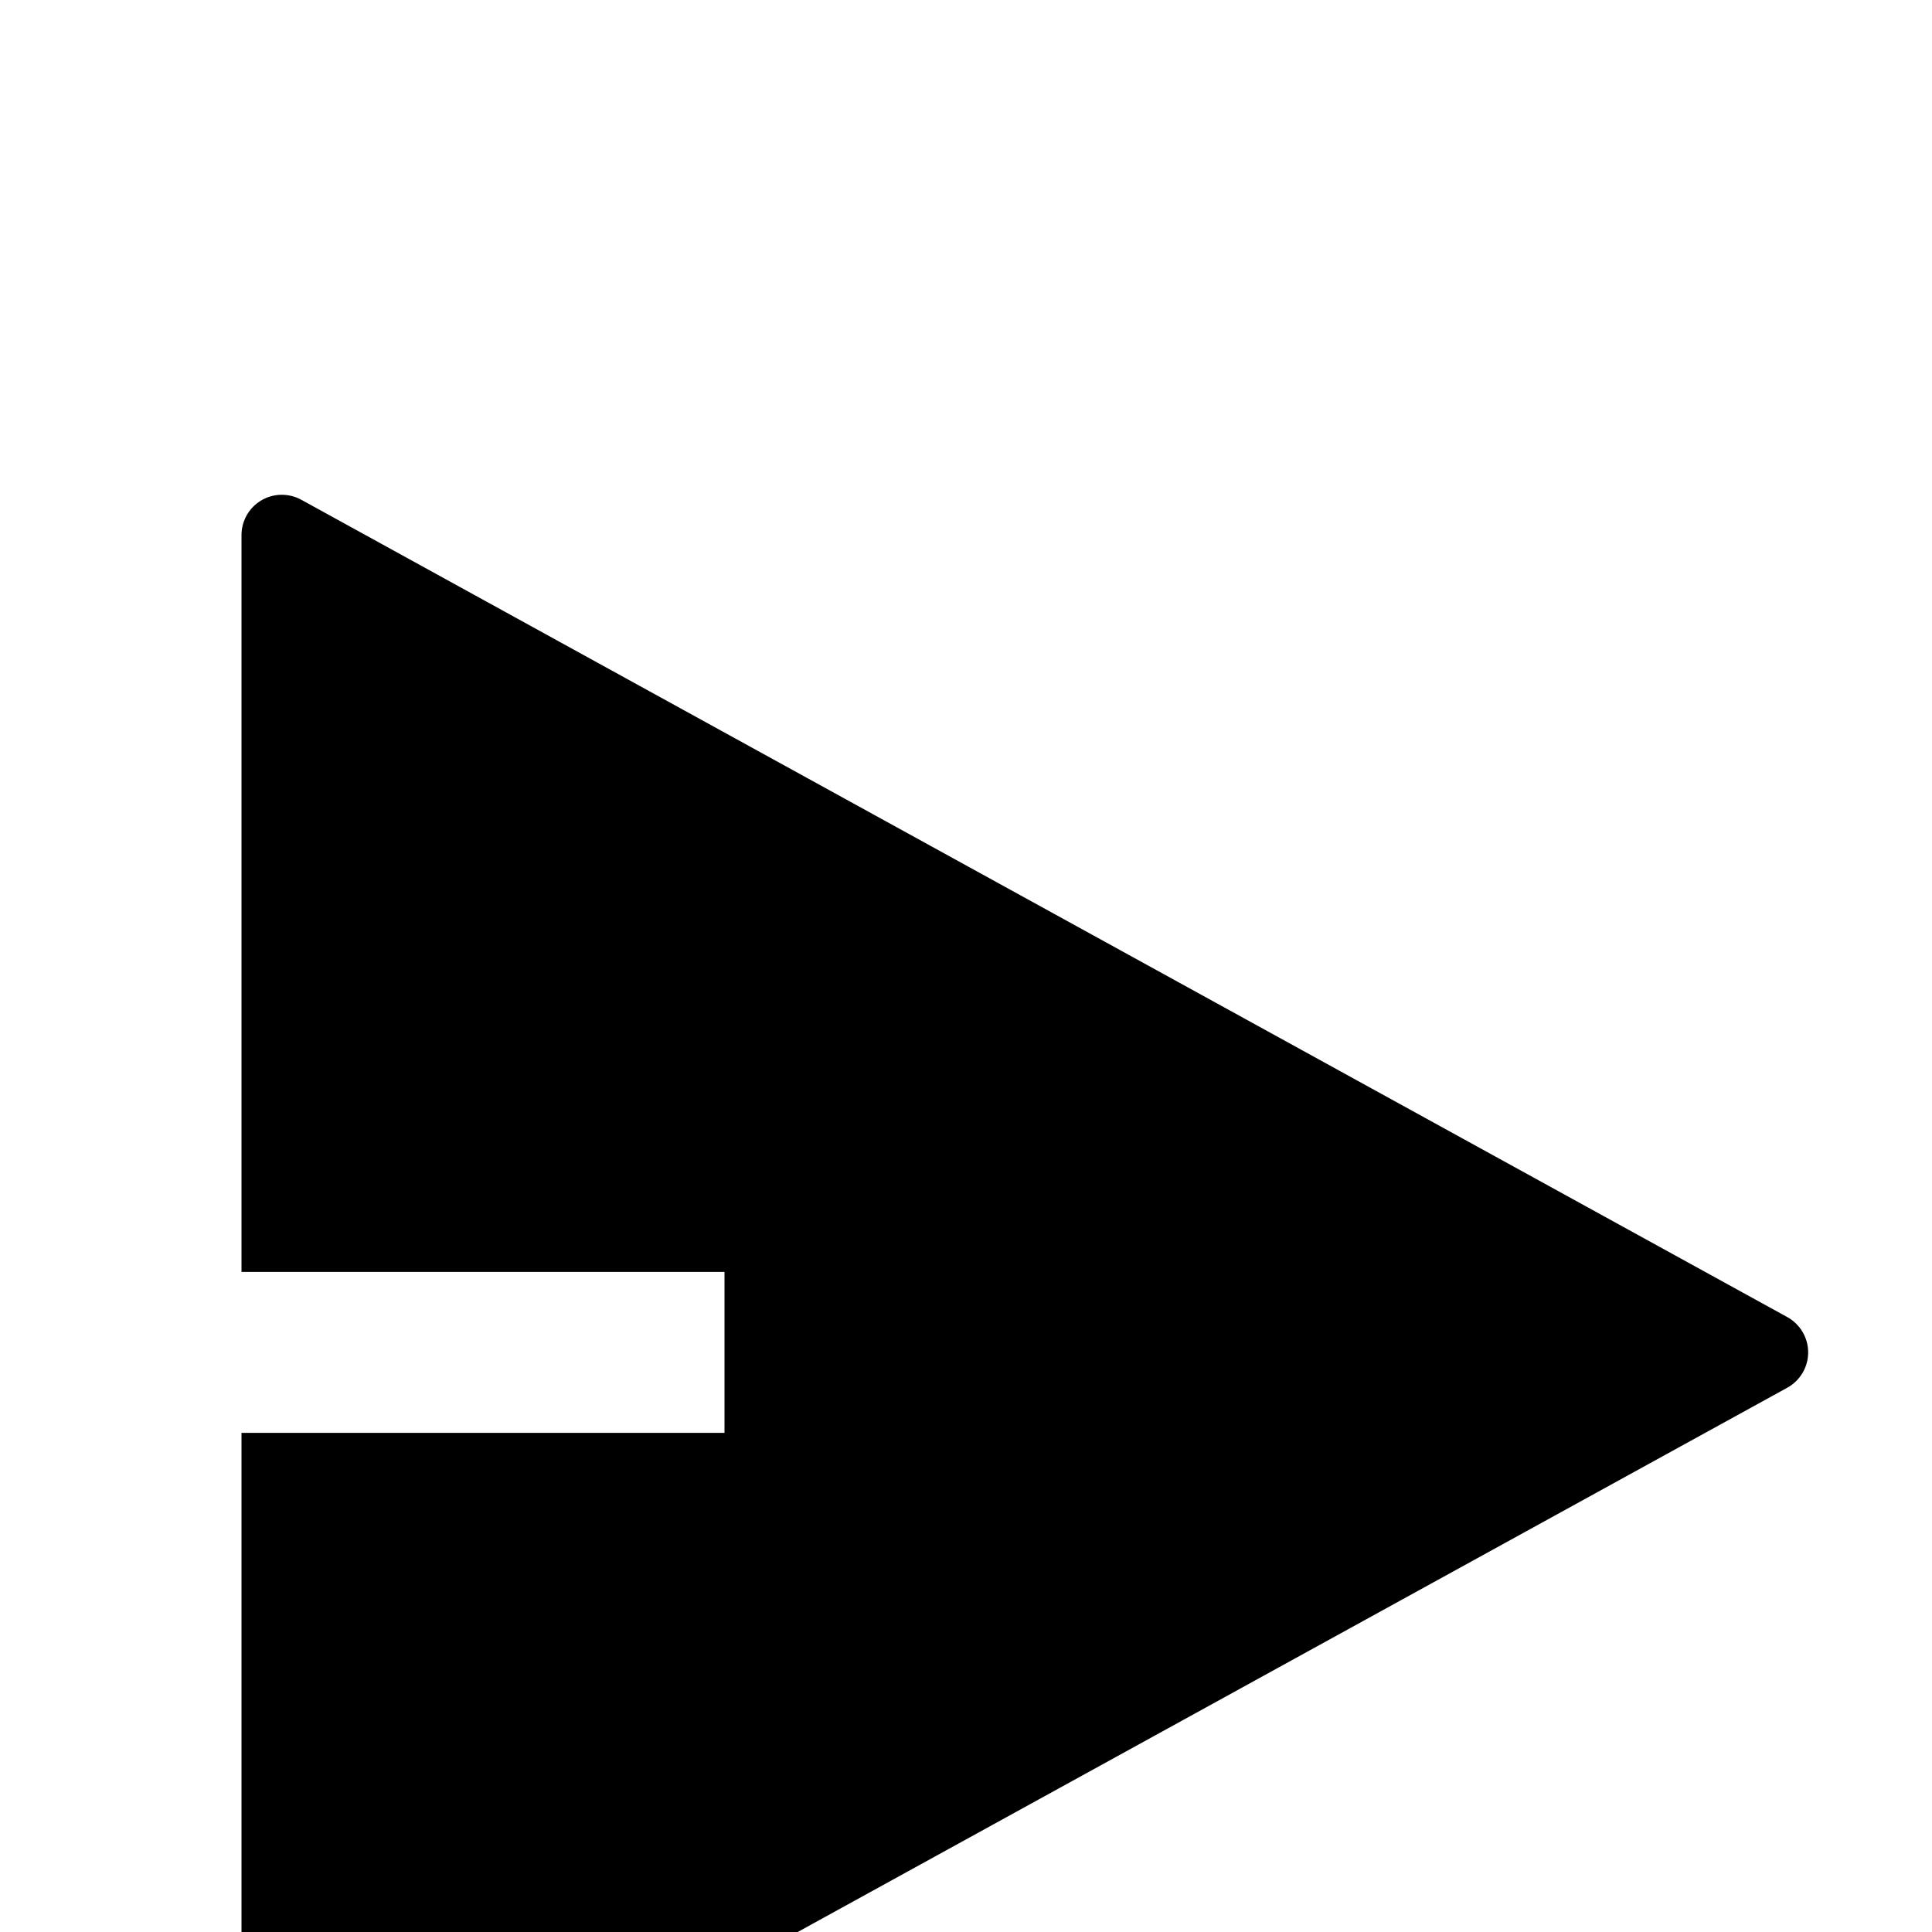 <svg width="20" height="20" viewBox="0 0 20 20" fill="none" xmlns="http://www.w3.org/2000/svg">
<g clip-path="url(#clip0_16_747)">
<g filter="url(#filter0_d_16_747)">
<path d="M2.5 10.833H7.5V9.167H2.5V1.538C2.5 1.466 2.519 1.395 2.555 1.332C2.591 1.269 2.642 1.217 2.705 1.18C2.767 1.143 2.838 1.123 2.91 1.122C2.983 1.121 3.054 1.138 3.118 1.173L18.503 9.635C18.568 9.671 18.622 9.724 18.66 9.788C18.698 9.852 18.718 9.925 18.718 10C18.718 10.075 18.698 10.148 18.66 10.212C18.622 10.276 18.568 10.329 18.503 10.365L3.118 18.827C3.054 18.862 2.983 18.879 2.91 18.878C2.838 18.877 2.767 18.857 2.705 18.82C2.642 18.783 2.591 18.731 2.555 18.668C2.519 18.605 2.5 18.534 2.5 18.462V10.833Z" fill="black"/>
</g>
</g>
<defs>
<filter id="filter0_d_16_747" x="-1.5" y="1.122" width="24.218" height="25.756" filterUnits="userSpaceOnUse" color-interpolation-filters="sRGB">
<feFlood flood-opacity="0" result="BackgroundImageFix"/>
<feColorMatrix in="SourceAlpha" type="matrix" values="0 0 0 0 0 0 0 0 0 0 0 0 0 0 0 0 0 0 127 0" result="hardAlpha"/>
<feOffset dy="4"/>
<feGaussianBlur stdDeviation="2"/>
<feComposite in2="hardAlpha" operator="out"/>
<feColorMatrix type="matrix" values="0 0 0 0 0 0 0 0 0 0 0 0 0 0 0 0 0 0 0.25 0"/>
<feBlend mode="normal" in2="BackgroundImageFix" result="effect1_dropShadow_16_747"/>
<feBlend mode="normal" in="SourceGraphic" in2="effect1_dropShadow_16_747" result="shape"/>
</filter>
<clipPath id="clip0_16_747">
<rect width="20" height="20" fill="white"/>
</clipPath>
</defs>
</svg>
